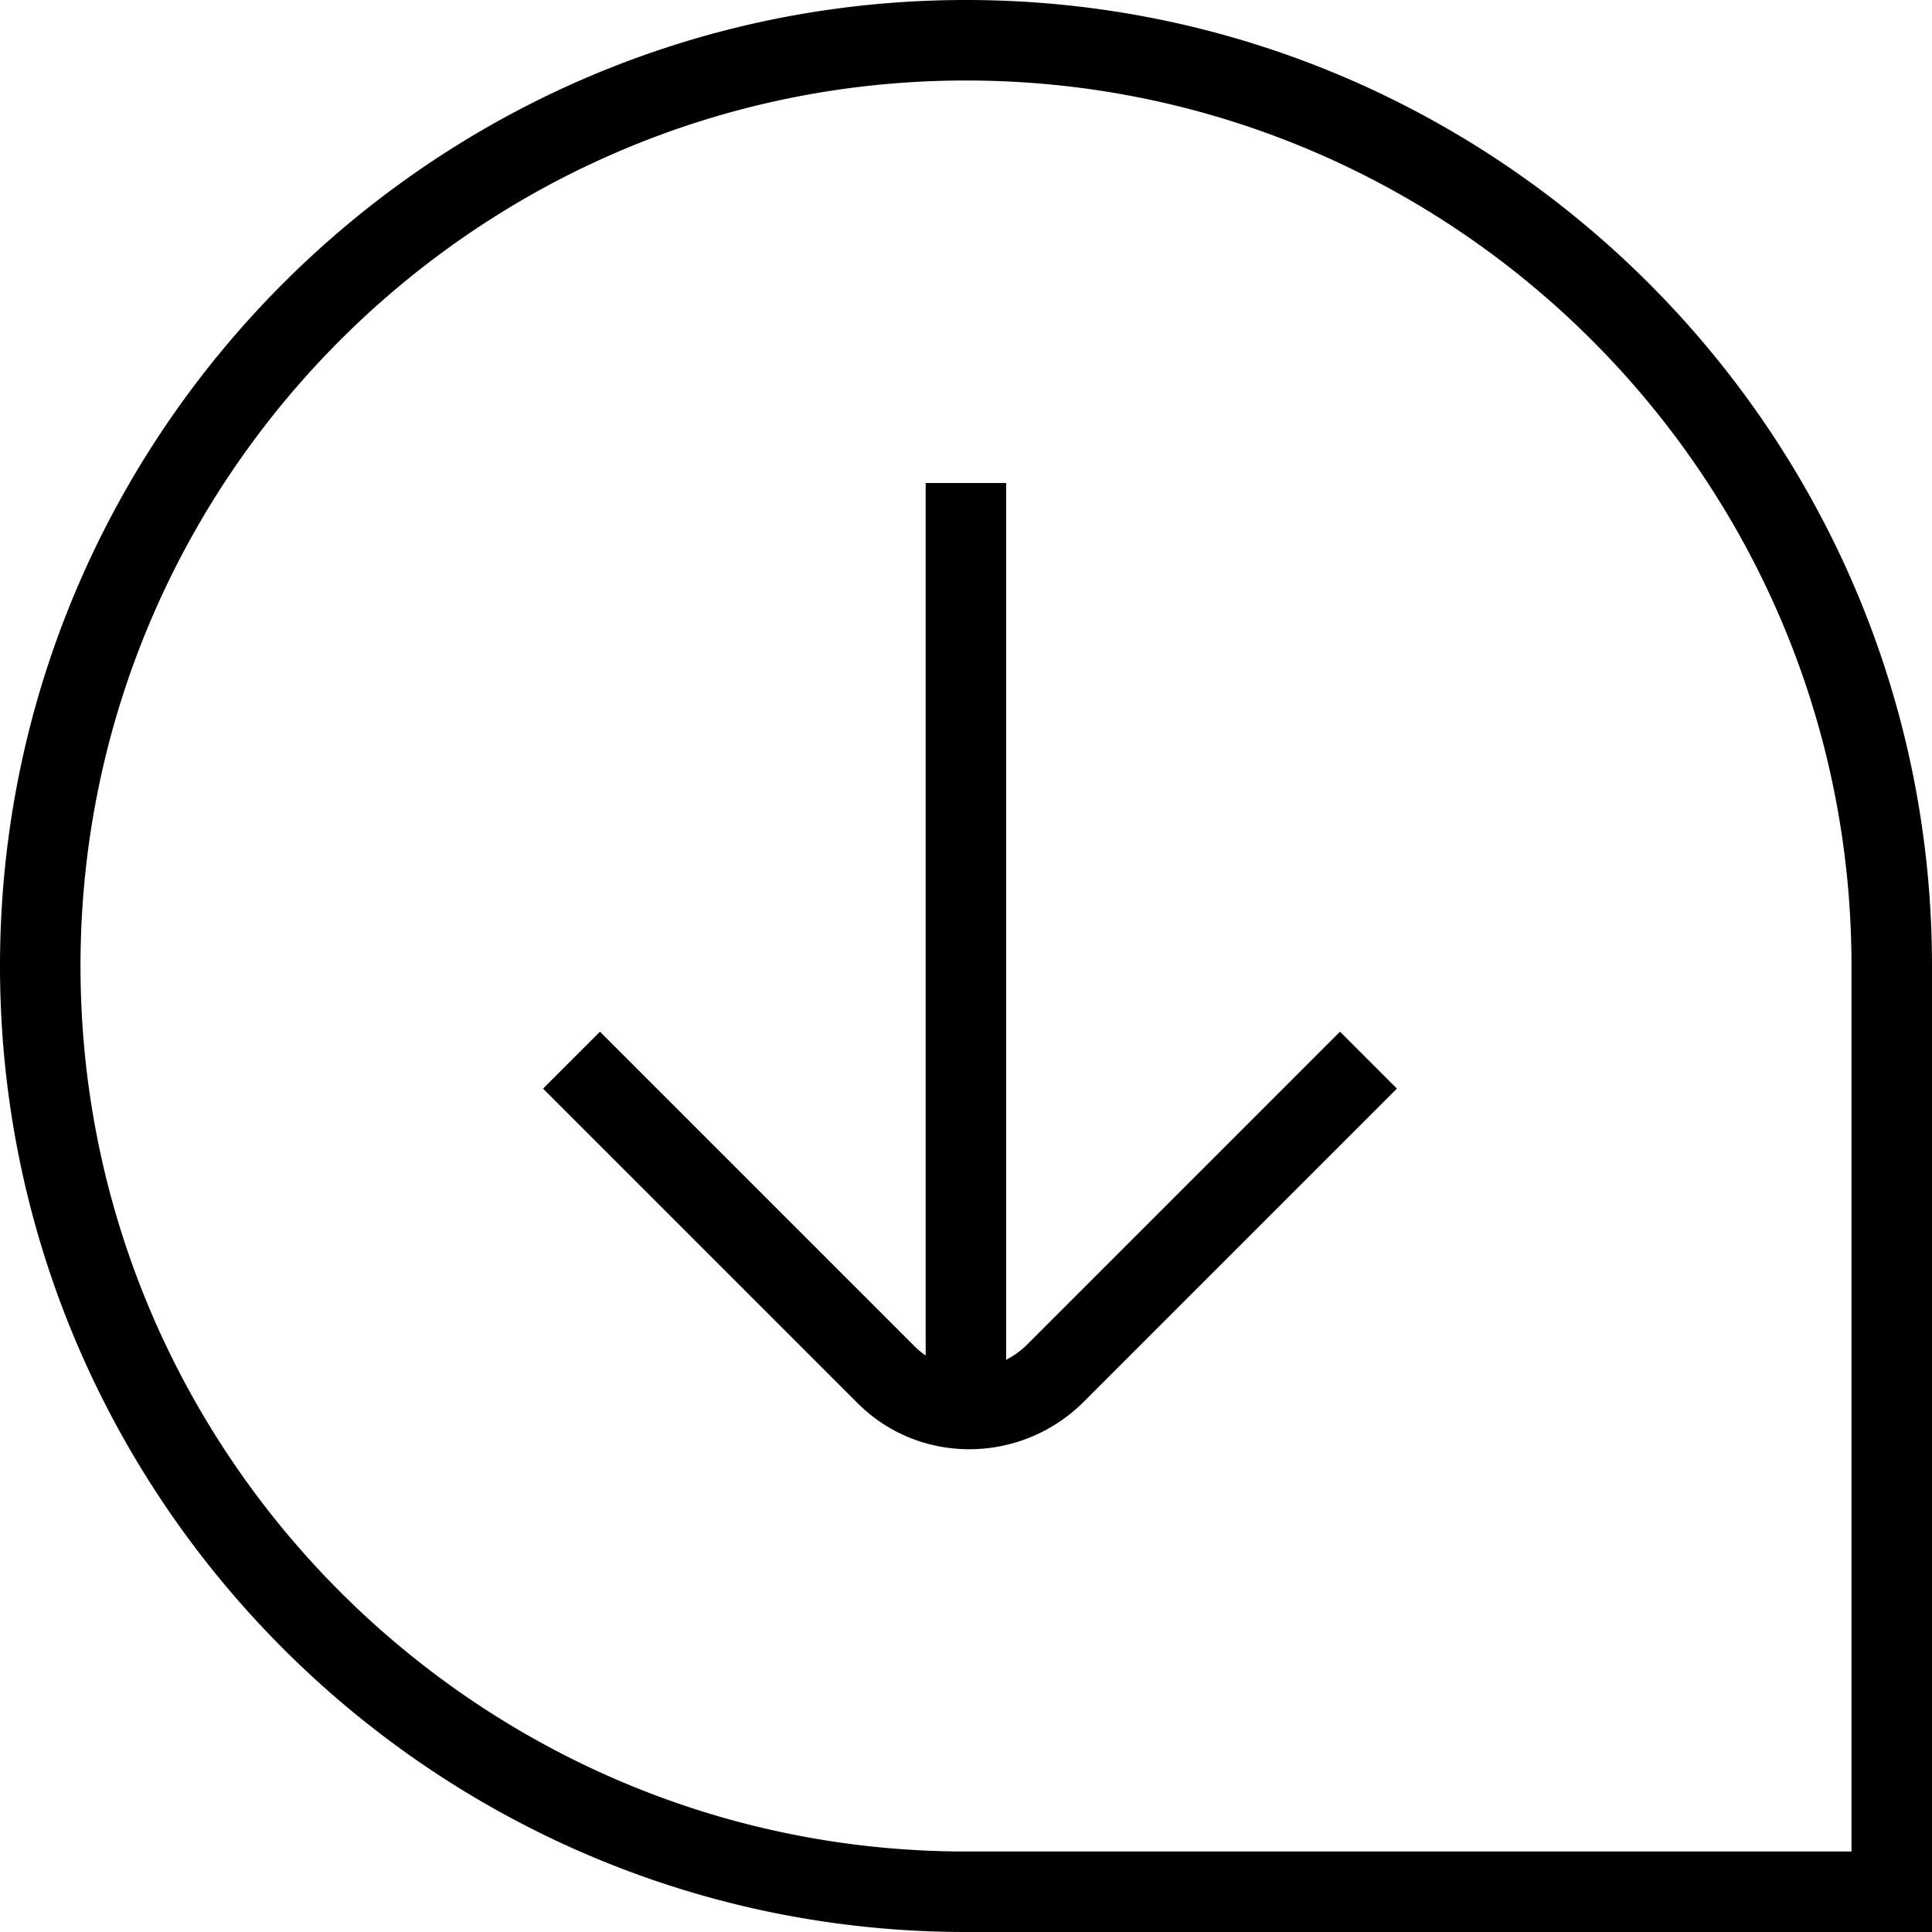<svg xmlns="http://www.w3.org/2000/svg" width="512" height="512" data-name="Layer 1" viewBox="0 0 24 24"><path d="M12 0C5.383 0 0 5.383 0 12s5.383 12 12 12h12V12c0-6.617-5.383-12-12-12Zm11 23H12C5.935 23 1 18.065 1 12S5.935 1 12 1s11 4.935 11 11v11Zm-6.354-10.184.707.707-3.889 3.889c-.394.394-.91.591-1.423.591-.503 0-1.004-.19-1.385-.57l-3.91-3.91.707-.707 3.91 3.91a.963.963 0 0 0 .136.112V6h1v10.891c.093-.047.181-.109.258-.186l3.889-3.889Z"/></svg>